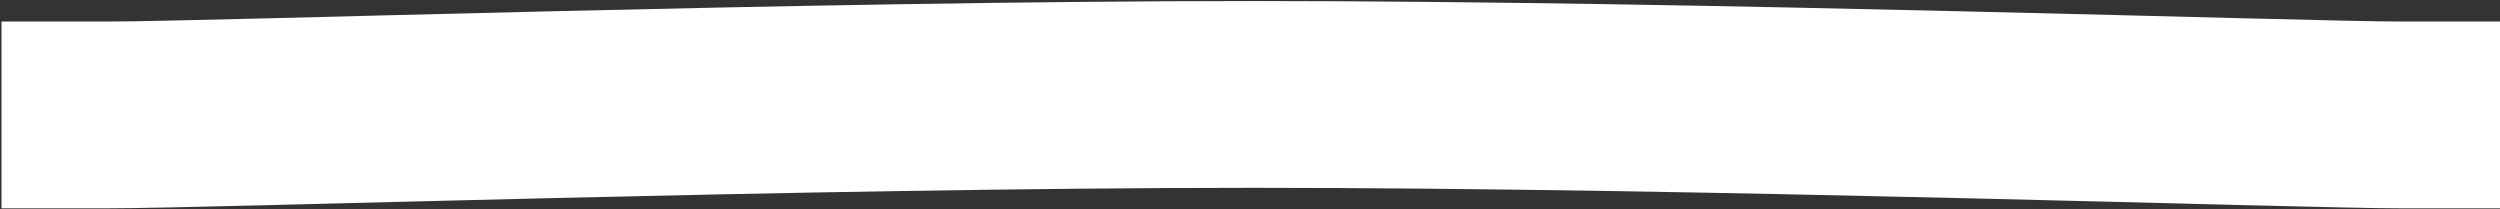 <svg width="1218" height="102" viewBox="0 0 1218 102" fill="none" xmlns="http://www.w3.org/2000/svg">
<rect x="0" y="0" width="1218" height="102" fill="#333333" stroke="none"/>
<path d="M0 56C0 56 -0.537 56 51.865 56C104.267 56 391.888 46 611.006 46C830.124 46 1122.55 56 1170.15 56C1217.74 56 1218 56 1218 56" stroke="white" stroke-width="91"/>
</svg>
